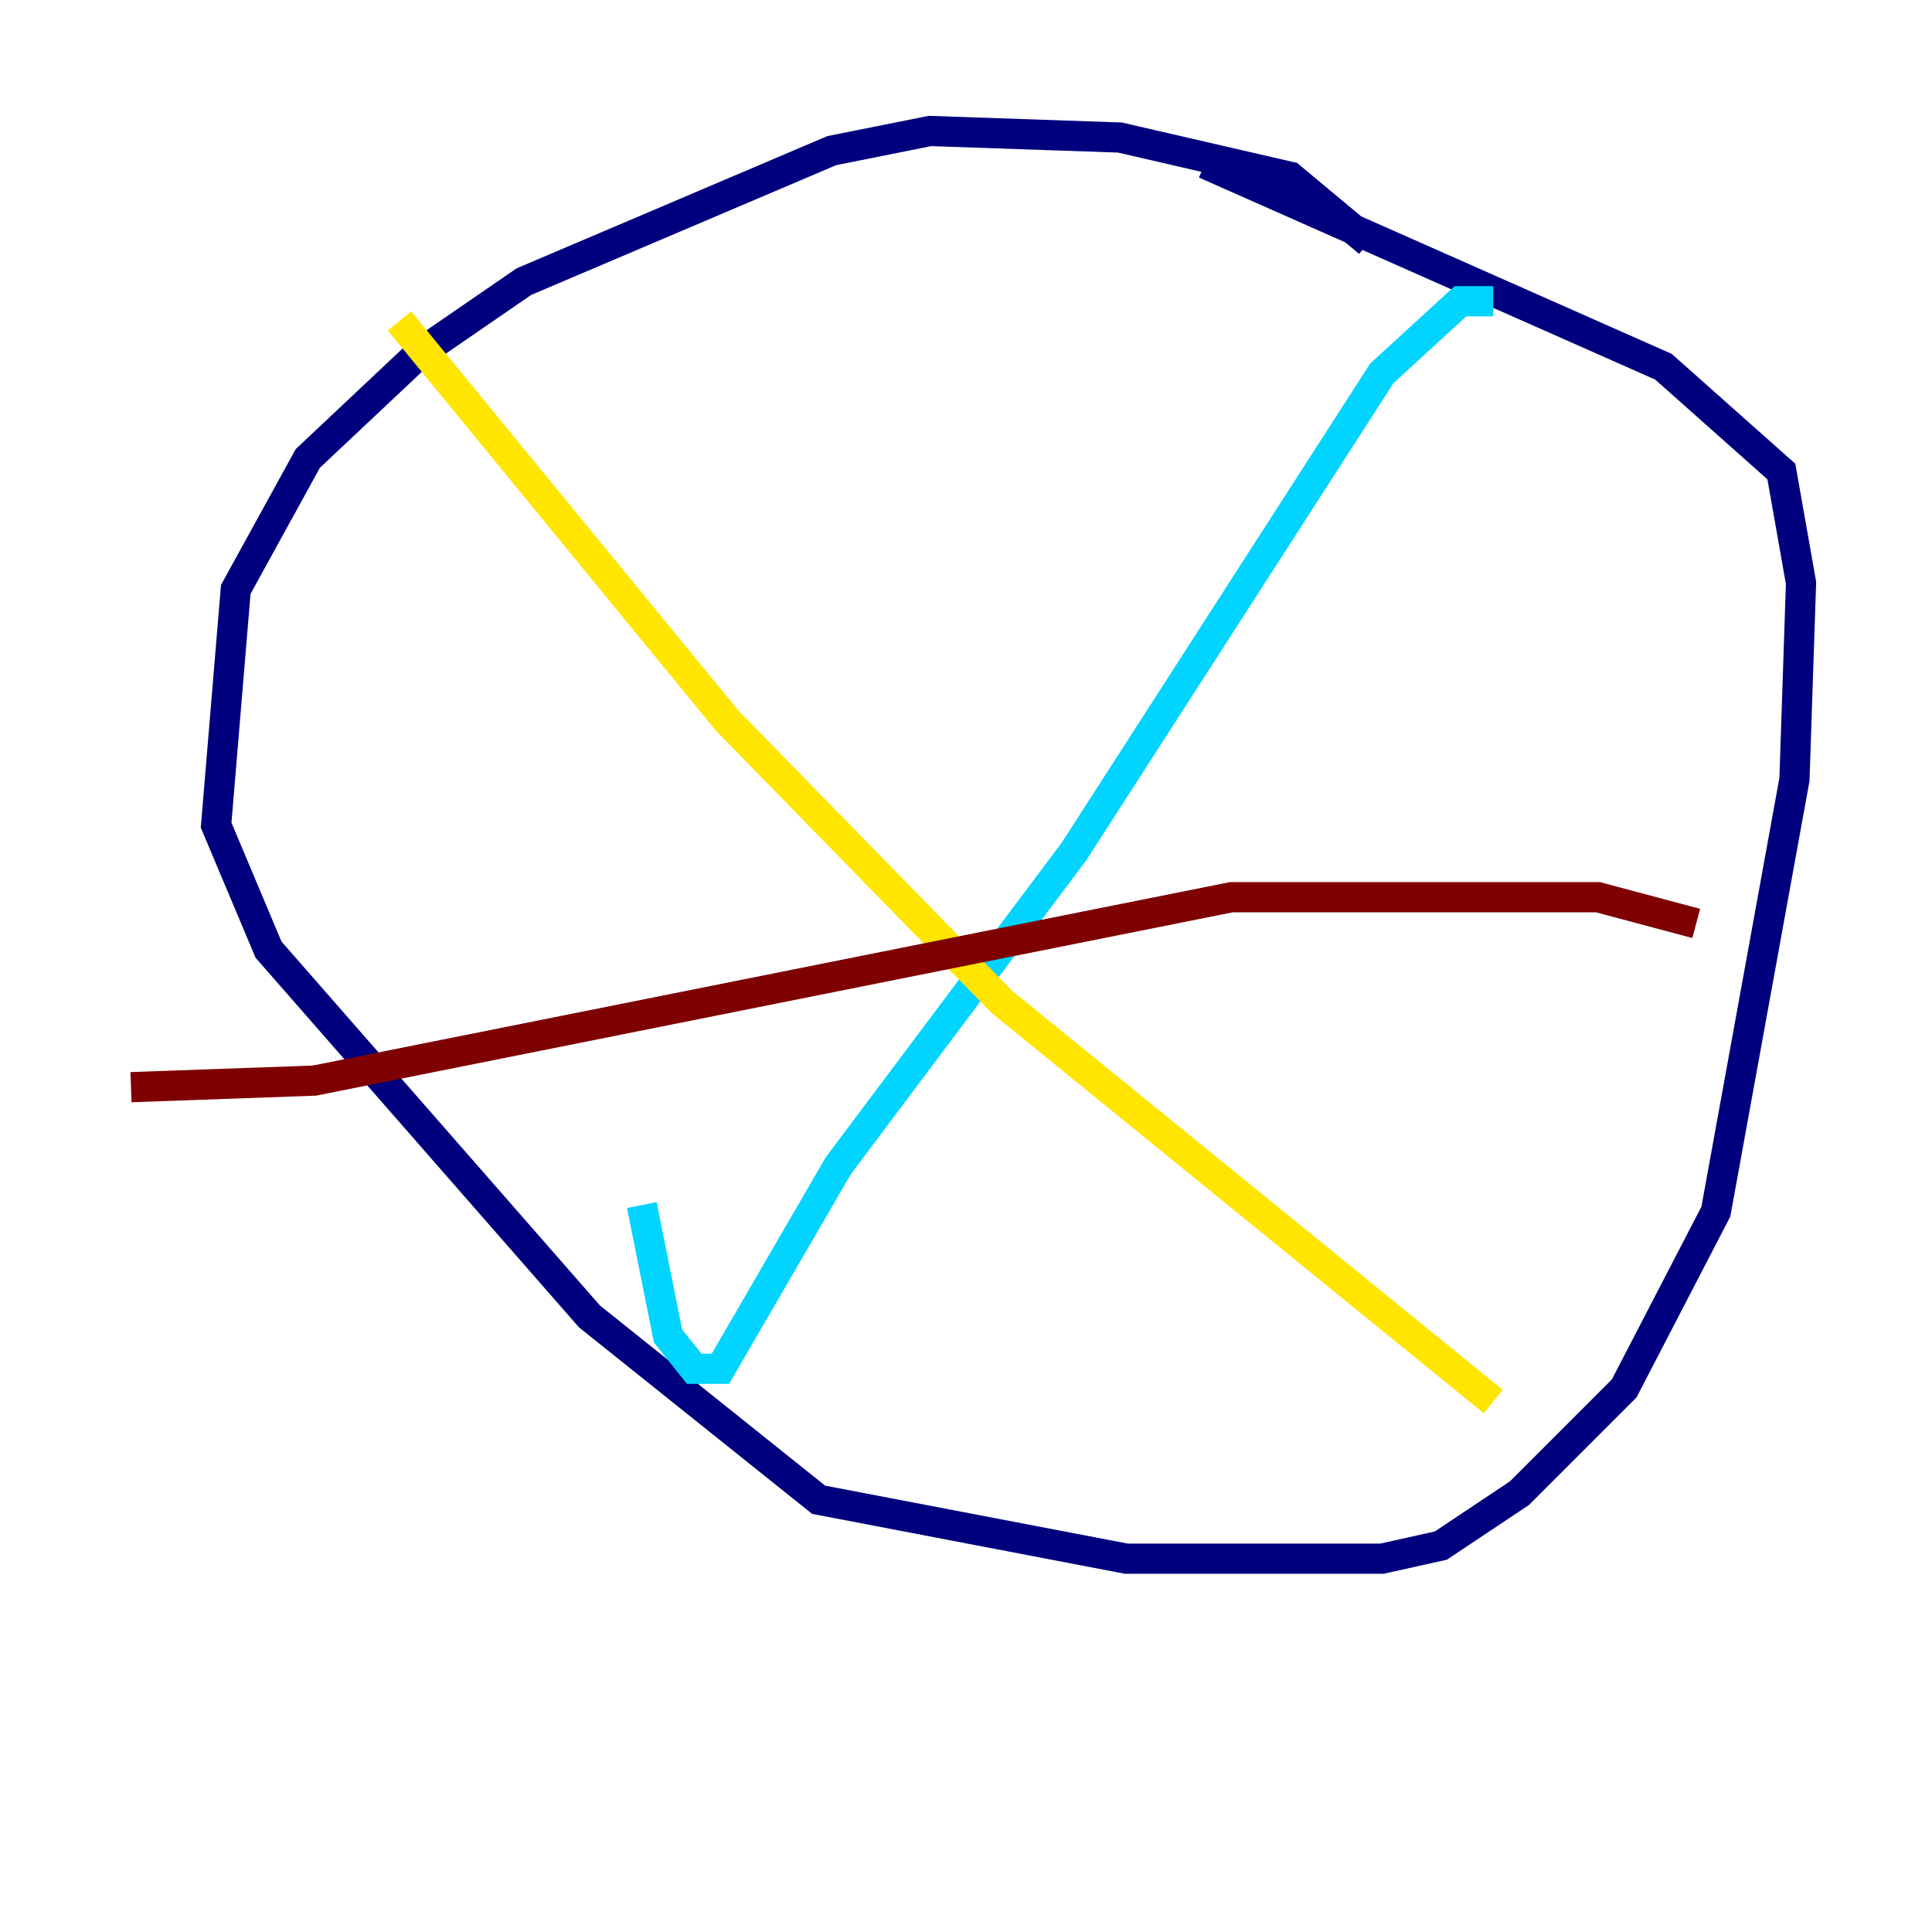 <?xml version="1.0" encoding="utf-8" ?>
<svg baseProfile="tiny" height="128" version="1.2" viewBox="0,0,128,128" width="128" xmlns="http://www.w3.org/2000/svg" xmlns:ev="http://www.w3.org/2001/xml-events" xmlns:xlink="http://www.w3.org/1999/xlink"><defs /><polyline fill="none" points="90.685,16.054 85.478,11.715 74.197,9.112 61.614,8.678 55.105,9.98 34.712,18.658 27.77,23.43 20.393,30.373 15.62,39.051 14.319,54.671 17.79,62.915 39.051,87.214 54.237,99.363 74.63,103.268 91.552,103.268 95.458,102.4 100.664,98.929 107.607,91.986 113.681,80.271 118.888,51.634 119.322,38.617 118.02,31.241 110.21,24.298 79.837,10.848" stroke="#00007f" stroke-width="2" /><polyline fill="none" points="98.929,19.959 96.759,19.959 91.552,24.732 71.159,56.407 55.539,77.234 47.729,90.685 45.993,90.685 44.258,88.515 42.522,79.837" stroke="#00d4ff" stroke-width="2" /><polyline fill="none" points="26.468,21.261 48.163,47.729 66.386,66.386 98.929,92.854" stroke="#ffe500" stroke-width="2" /><polyline fill="none" points="112.38,61.18 105.871,59.444 81.573,59.444 20.827,71.593 8.678,72.027" stroke="#7f0000" stroke-width="2" /></svg>